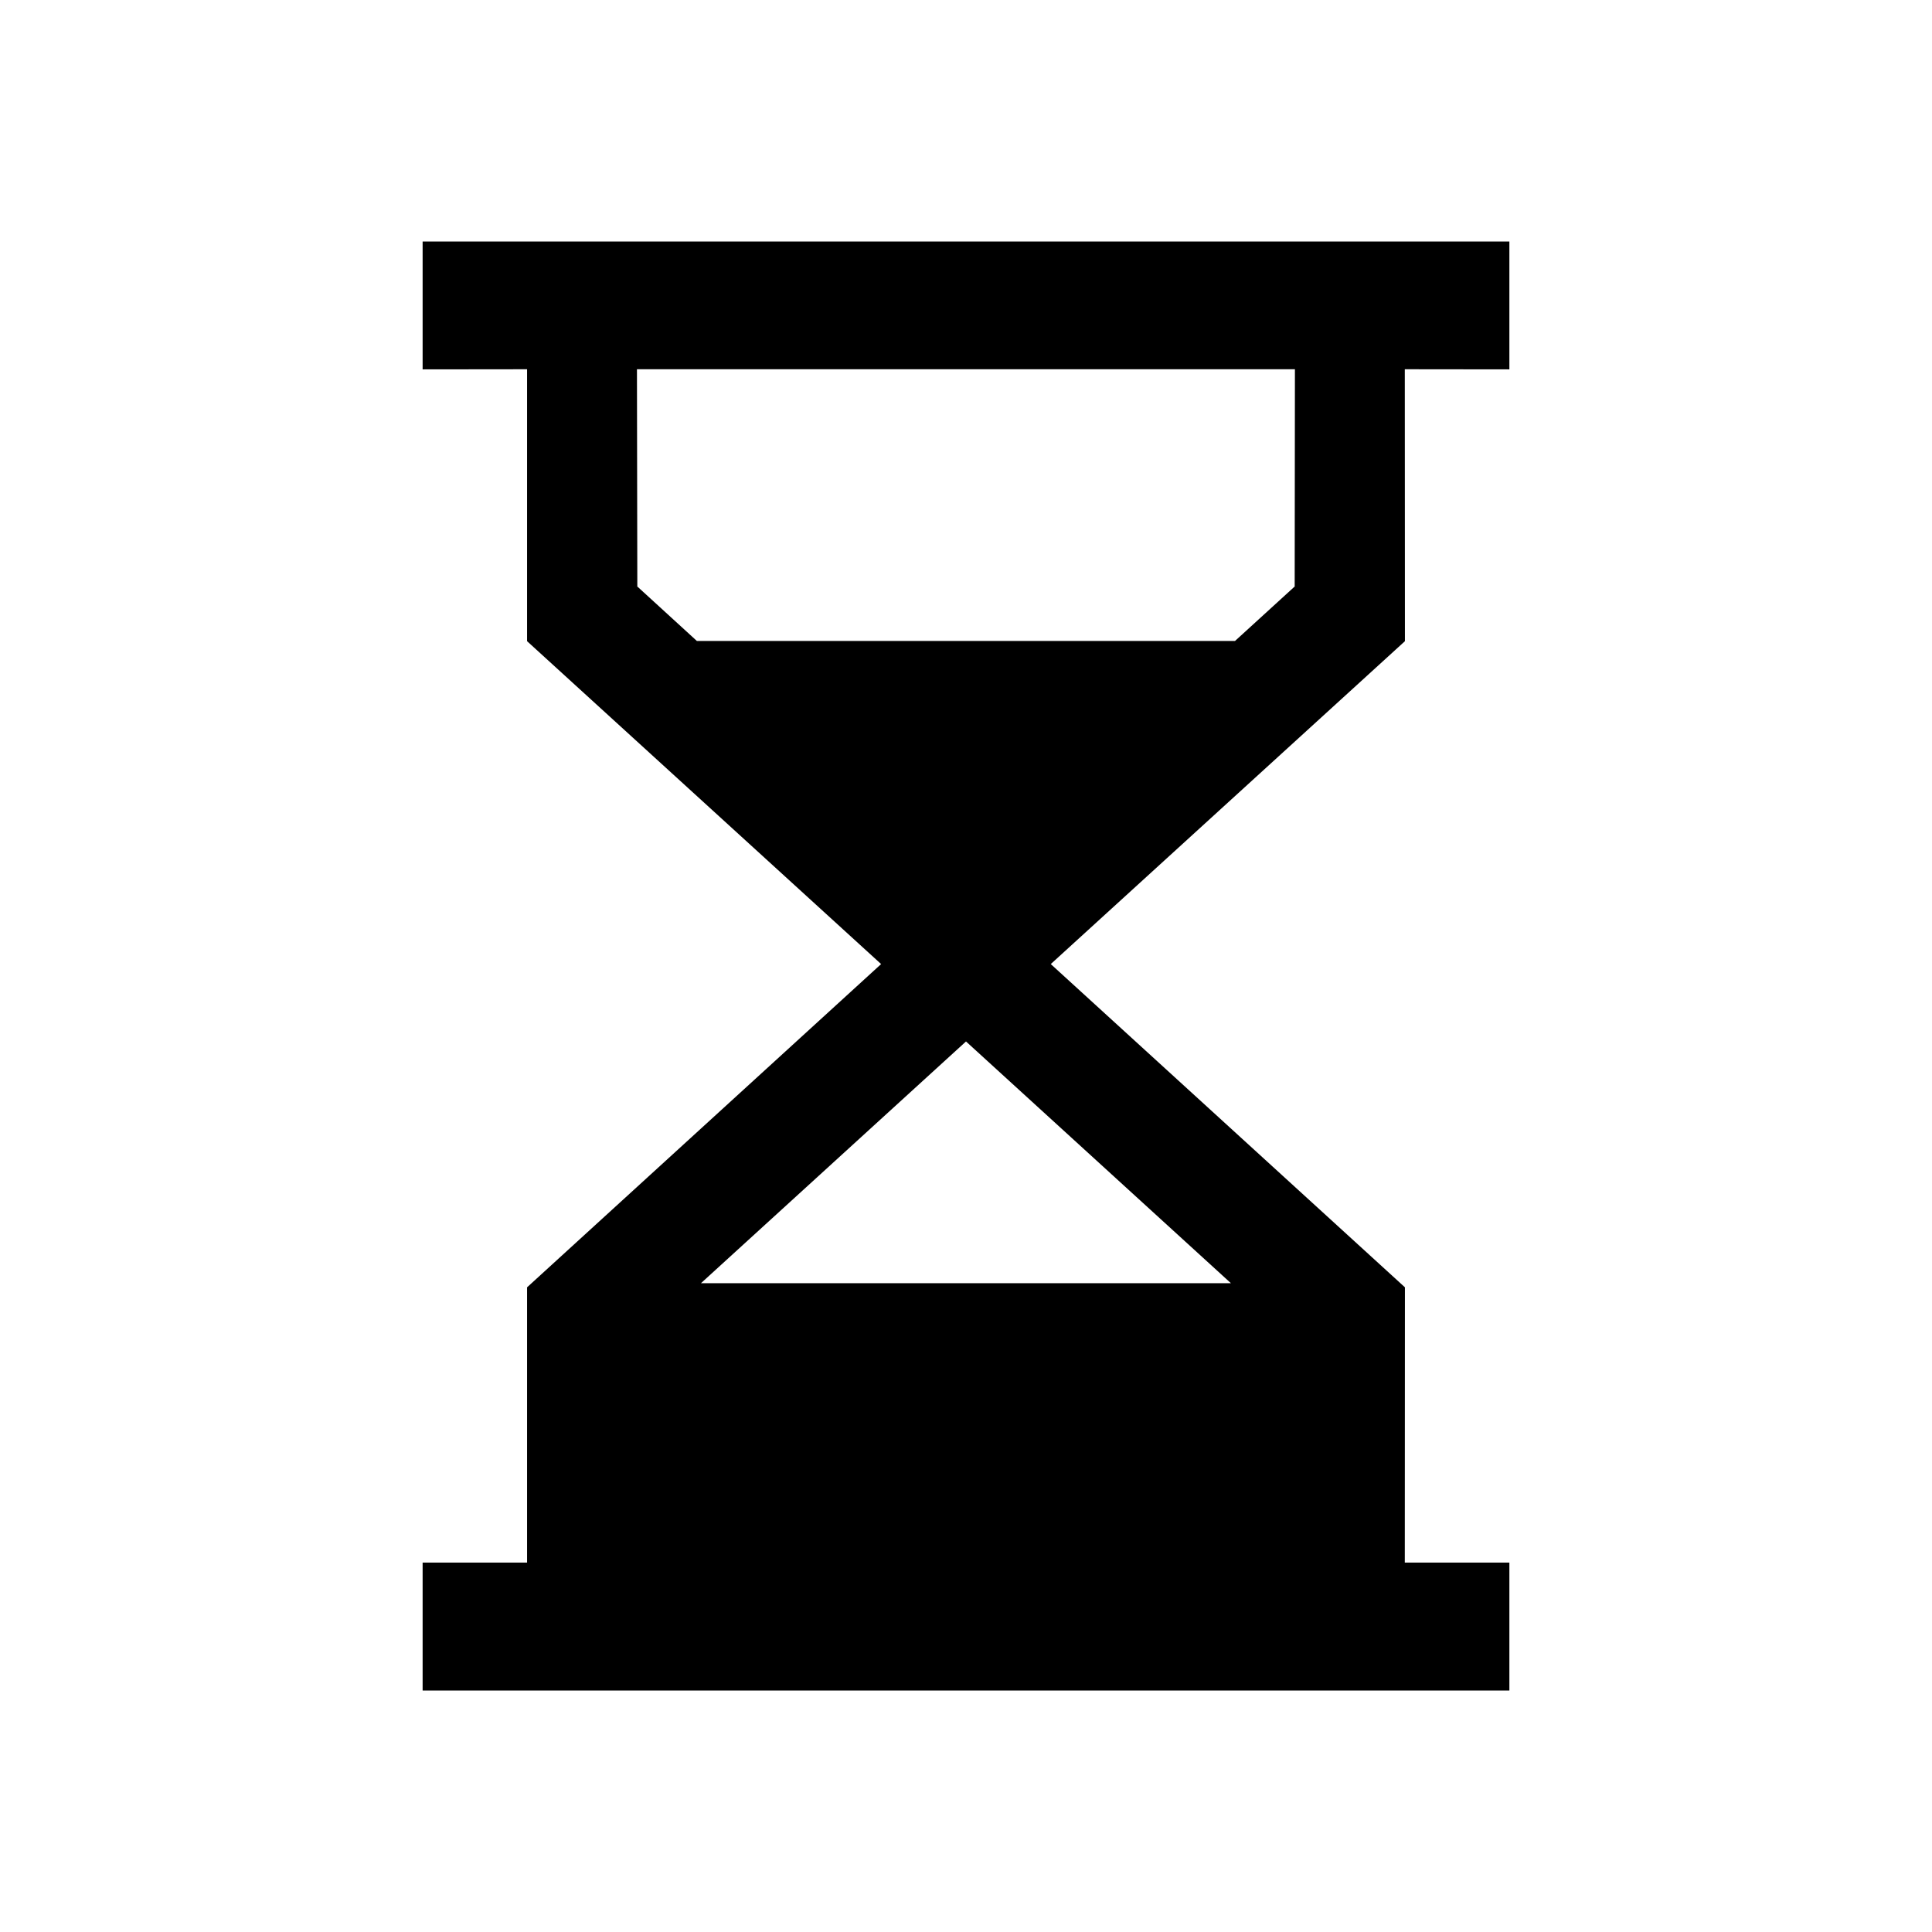 <?xml version="1.0" encoding="UTF-8"?>
<svg width="16px" height="16px" viewBox="0 0 16 16" version="1.1" xmlns="http://www.w3.org/2000/svg" xmlns:xlink="http://www.w3.org/1999/xlink">
    <!-- Generator: Sketch 57.1 (83088) - https://sketch.com -->
    <title>mini-timer-almost-empty-icon</title>
    <desc>Created with Sketch.</desc>
    <g id="mini-timer-almost-empty-icon" stroke="none" stroke-width="1" fill="none" fill-rule="evenodd">
        <polygon id="Path" points="0 0 16 0 16 16 0 16"></polygon>
        <path d="M12.5,2 L12.5,3.059 L11.634,3.058 L11.635,5.31 L8.702,7.984 L11.635,10.661 L11.634,12.941 L12.5,12.941 L12.5,14 L3.5,14 L3.5,12.941 L4.365,12.941 L4.365,10.661 L7.297,7.984 L4.365,5.31 L4.365,3.058 L3.5,3.059 L3.5,2 L12.5,2 Z M8,8.625 L5.805,10.627 L10.194,10.627 L8,8.625 Z M10.724,3.058 L5.275,3.058 L5.278,4.859 L5.28,4.859 L5.771,5.308 L10.228,5.308 L10.72,4.859 L10.722,4.859 L10.724,3.058 Z" id="Combined-Shape" fill="#000000"></path>
    </g>
</svg>